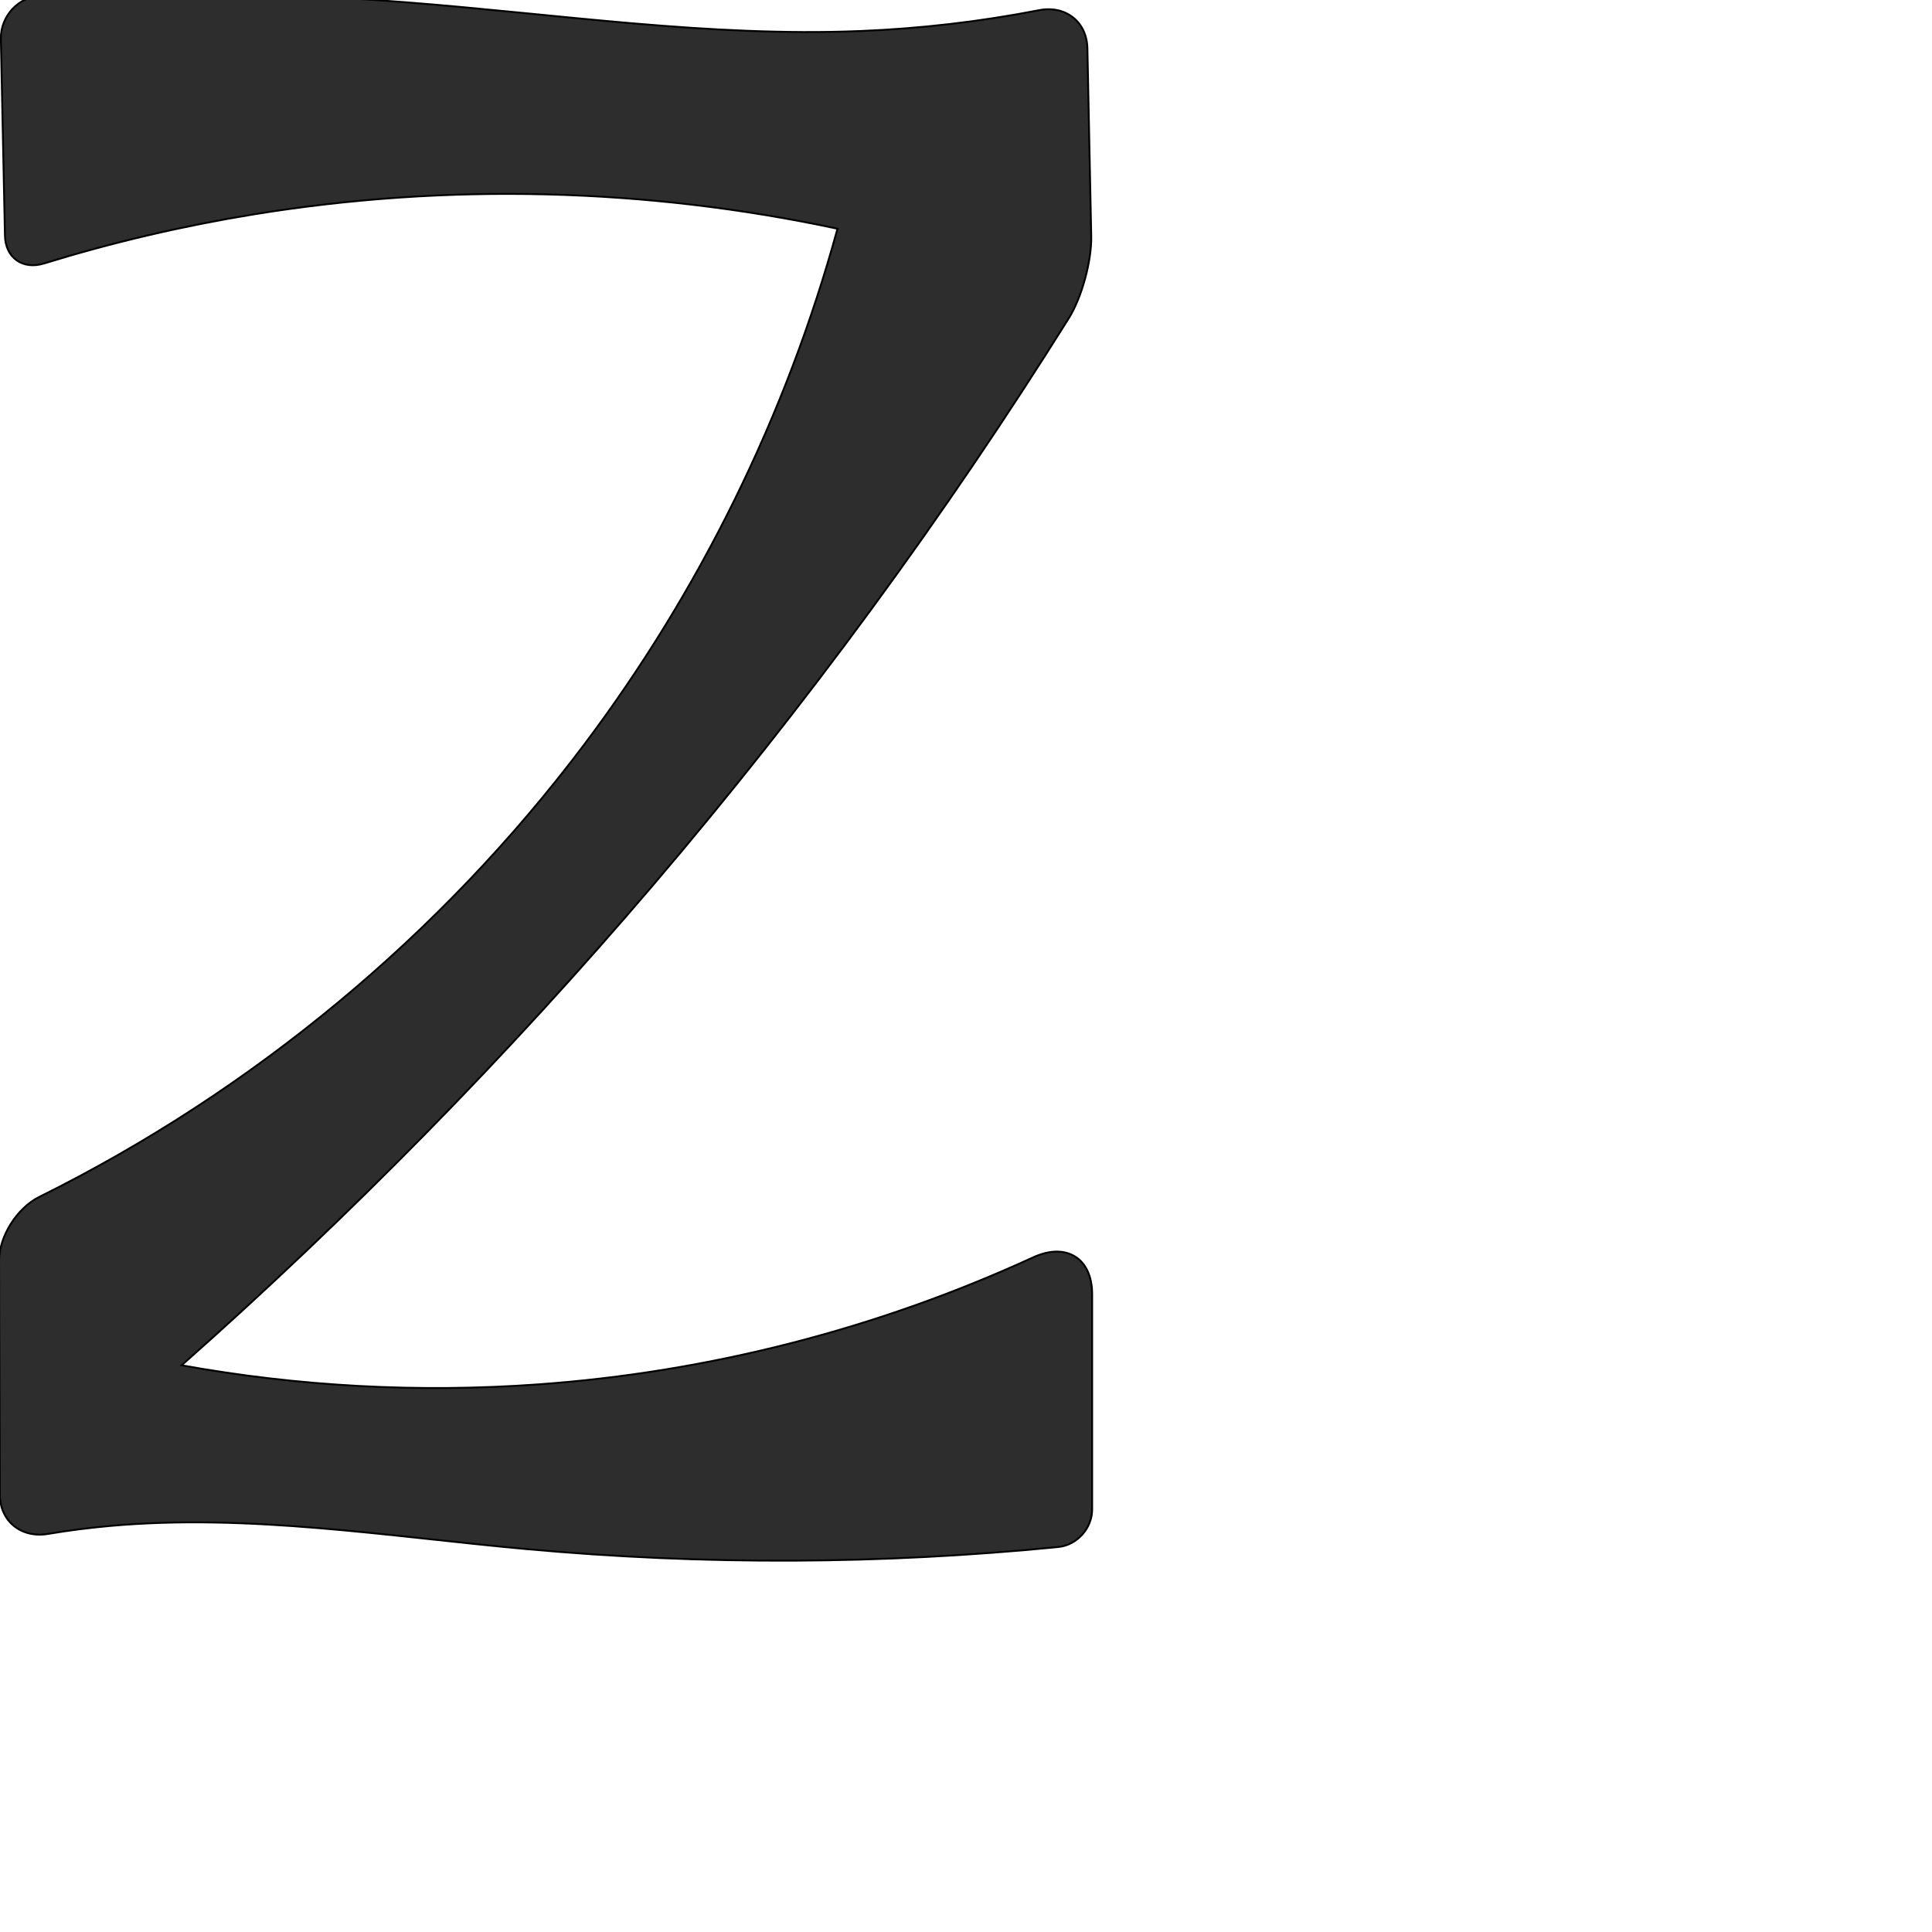 <?xml version="1.0" encoding="UTF-8" standalone="no"?>
<svg
   xmlns:dc="http://purl.org/dc/elements/1.1/"
   xmlns:cc="http://creativecommons.org/ns#"
   xmlns:rdf="http://www.w3.org/1999/02/22-rdf-syntax-ns#"
   xmlns:svg="http://www.w3.org/2000/svg"
   xmlns="http://www.w3.org/2000/svg"
   xmlns:sodipodi="http://sodipodi.sourceforge.net/DTD/sodipodi-0.dtd"
   xmlns:inkscape="http://www.inkscape.org/namespaces/inkscape"
   xml:space="preserve"
   width="1000"
   height="1000"
   version="1.1"
   style="clip-rule:evenodd;fill-rule:evenodd;image-rendering:optimizeQuality;shape-rendering:geometricPrecision;text-rendering:geometricPrecision"
   viewBox="0 0 1000 1000"
   id="svg10"
   sodipodi:docname="Z.svg"
   inkscape:version="1.0.2 (e86c870879, 2021-01-15)"><sodipodi:namedview
   pagecolor="#ffffff"
   bordercolor="#666666"
   borderopacity="1"
   objecttolerance="10"
   gridtolerance="10"
   guidetolerance="10"
   inkscape:pageopacity="0"
   inkscape:pageshadow="2"
   inkscape:window-width="1920"
   inkscape:window-height="1007"
   id="namedview12"
   showgrid="false"
   inkscape:zoom="0.84890884"
   inkscape:cx="508.28087"
   inkscape:cy="375.97509"
   inkscape:window-x="1920"
   inkscape:window-y="0"
   inkscape:window-maximized="1"
   inkscape:current-layer="svg10"
   showguides="true"
   inkscape:guide-bbox="true"
   inkscape:document-rotation="0"><sodipodi:guide
   position="0,1000"
   orientation="0,1"
   id="guide16"
   inkscape:label=""
   inkscape:locked="true"
   inkscape:color="rgb(0,0,255)" /><sodipodi:guide
   position="1763.312,2036.169"
   orientation="1000,0"
   id="guide18" /><sodipodi:guide
   position="0,200"
   orientation="0,1"
   id="guide20"
   inkscape:label="base"
   inkscape:locked="true"
   inkscape:color="rgb(0,0,255)" /><inkscape:grid
   type="xygrid"
   id="grid24"
   originx="-473.376"
   originy="-489.692" /><sodipodi:guide
   position="0,0"
   orientation="0,1"
   id="guide34"
   inkscape:label="bottom"
   inkscape:locked="true"
   inkscape:color="rgb(0,0,255)" /><sodipodi:guide
   position="225.051,1693.319"
   orientation="0,1"
   id="guide44"
   inkscape:label=""
   inkscape:locked="false"
   inkscape:color="rgb(0,0,255)" /><sodipodi:guide
   position="0,900"
   orientation="0,1"
   id="guide46"
   inkscape:label=""
   inkscape:locked="true"
   inkscape:color="rgb(0,0,255)" /><sodipodi:guide
   position="562.319,542.437"
   orientation="1,0"
   id="guide841"
   inkscape:label="width" />    </sodipodi:namedview>
 <defs
   id="defs4"><inkscape:path-effect
   effect="fillet_chamfer"
   id="path-effect854"
   is_visible="true"
   lpeversion="1"
   satellites_param="F,0,0,1,0,20.722,0,1 @ F,0,0,1,0,21.526,0,1 @ F,0,0,1,0,0,0,1 @ F,0,0,1,0,0,0,1 @ F,0,0,1,0,24.995,0,1 @ F,0,0,1,0,22.937,0,1 @ F,0,0,1,0,0,0,1 @ F,0,0,1,0,0,0,1 @ F,0,0,1,0,0,0,1 @ F,0,0,1,0,33.901,0,1 @ F,0,0,1,0,17.557,0,1 @ F,0,0,1,0,0,0,1 @ F,0,0,1,0,0,0,1 @ F,0,0,1,0,25.345,0,1 @ F,0,0,1,0,23.167,0,1 @ F,0,0,1,0,0,0,1 @ F,0,0,1,0,0,0,1 @ F,0,0,1,0,0,0,1"
   unit="px"
   method="auto"
   mode="F"
   radius="0"
   chamfer_steps="1"
   flexible="false"
   use_knot_distance="true"
   apply_no_radius="true"
   apply_with_radius="true"
   only_selected="true"
   hide_knots="true" /><inkscape:path-effect
   effect="spiro"
   id="path-effect853"
   is_visible="true"
   lpeversion="1" /><inkscape:path-effect
   effect="spiro"
   id="path-effect928"
   is_visible="true"
   lpeversion="1" /><inkscape:path-effect
   effect="spiro"
   id="path-effect921"
   is_visible="true"
   lpeversion="1" /><inkscape:path-effect
   effect="spiro"
   id="path-effect917"
   is_visible="true"
   lpeversion="1" /><inkscape:path-effect
   effect="spiro"
   id="path-effect849"
   is_visible="true"
   lpeversion="1" /><inkscape:path-effect
   effect="spiro"
   id="path-effect851"
   is_visible="true"
   lpeversion="1" />
  <style
   type="text/css"
   id="style2">
   <![CDATA[
    .fil0 {fill:#EF7F1A;fill-rule:nonzero}
   ]]>
  </style>
 <inkscape:path-effect
   effect="spiro"
   id="path-effect1214"
   is_visible="true"
   lpeversion="1" /><inkscape:path-effect
   effect="spiro"
   id="path-effect1195"
   is_visible="true"
   lpeversion="1" /><inkscape:path-effect
   effect="spiro"
   id="path-effect992"
   is_visible="true"
   lpeversion="1" /><inkscape:path-effect
   effect="spiro"
   id="path-effect1060"
   is_visible="true"
   lpeversion="1" /><inkscape:path-effect
   effect="spiro"
   id="path-effect1047"
   is_visible="true"
   lpeversion="1" /><inkscape:path-effect
   effect="spiro"
   id="path-effect1085"
   is_visible="true"
   lpeversion="1" /><inkscape:path-effect
   effect="spiro"
   id="path-effect1286"
   is_visible="true"
   lpeversion="1" /><inkscape:path-effect
   effect="spiro"
   id="path-effect117"
   is_visible="true"
   lpeversion="1" /></defs>
 
<path
   style="clip-rule:evenodd;fill:#2d2d2d;fill-rule:nonzero;stroke:#000000;stroke-width:0.962px;stroke-linecap:butt;stroke-linejoin:miter;stroke-opacity:1;image-rendering:optimizeQuality;shape-rendering:geometricPrecision;text-rendering:geometricPrecision"
   d="M 2.563,122.011 0.45,20.203 C 0.203,8.317 9.626,-1.852 21.505,-2.332 84.558,-4.877 147.763,-3.689 210.676,1.227 c 78.121,6.105 156.129,17.961 234.426,14.842 31.142,-1.241 62.189,-4.858 92.784,-10.803 13.55,-2.633 24.662,5.922 24.944,19.724 l 1.991,97.327 c 0.259,12.665 -4.892,31.691 -11.617,42.426 C 488.784,267.583 416.826,365.7 338.093,458.042 262.68,546.49 181.054,629.64 94.016,706.677 c 60.649,10.949 122.668,14.286 184.142,9.91 88.574,-6.306 175.963,-28.756 256.659,-65.802 17.014,-7.811 30.473,0.328 30.473,19.051 v 111.487 c 0,9.696 -7.811,18.439 -17.46,19.396 -91.407,9.067 -183.676,9.441 -275.153,1.105 -71.877,-6.55 -143.948,-18.471 -215.832,-11.991 -10.708,0.965 -21.38,2.339 -31.984,4.115 -13.803,2.312 -24.894,-6.416 -24.939,-20.414 L -0.471,652.65 C -0.512,639.855 8.897,625.183 20.359,619.499 130.609,564.825 227.92,484.193 301.987,385.903 362.141,306.075 407.02,214.778 433.489,118.391 334.396,97.189 231.341,94.655 131.325,110.96 94.601,116.947 58.287,125.451 22.721,136.387 11.782,139.751 2.801,133.453 2.563,122.011 Z"
   id="path115"
   inkscape:path-effect="#path-effect117;#path-effect854"
   inkscape:original-d="M 2.9932406,142.72869 0.00288095,-1.3183621 c 0,0 140.48337905,-0.098847 210.67323905,2.5458101 C 288.8962,4.1746722 366.8796,18.932627 445.10209,16.069241 484.43678,14.629374 562.31854,0 562.31854,0 l 2.97068,145.2491 c 0,0 -143.96497,214.41095 -227.19608,312.79258 -75.01094,88.66515 -244.077183,248.63563 -244.077183,248.63563 0,0 122.983973,16.70779 184.141803,9.90996 98.11957,-10.9062 287.13146,-80.65229 287.13146,-80.65229 v 162.94561 c 0,0 -195.09134,5.1606 -292.61352,2.94412 -72.01532,-1.63676 -143.87529,-15.68502 -215.831689,-11.9906 -19.112247,0.98128 -56.84113005,9.04648 -56.84113005,9.04648 L -0.54586343,629.48245 c 0,0 221.63800343,-142.49572 302.53280343,-243.57948 62.08397,-77.57829 131.50194,-267.51173 131.50194,-267.51173 0,0 -201.88623,-18.45341 -302.1636,-7.43102 C 87.749148,115.75006 2.9932406,142.72869 2.9932406,142.72869 Z"
   sodipodi:nodetypes="ccaaccacaccaaccacac" /></svg>
